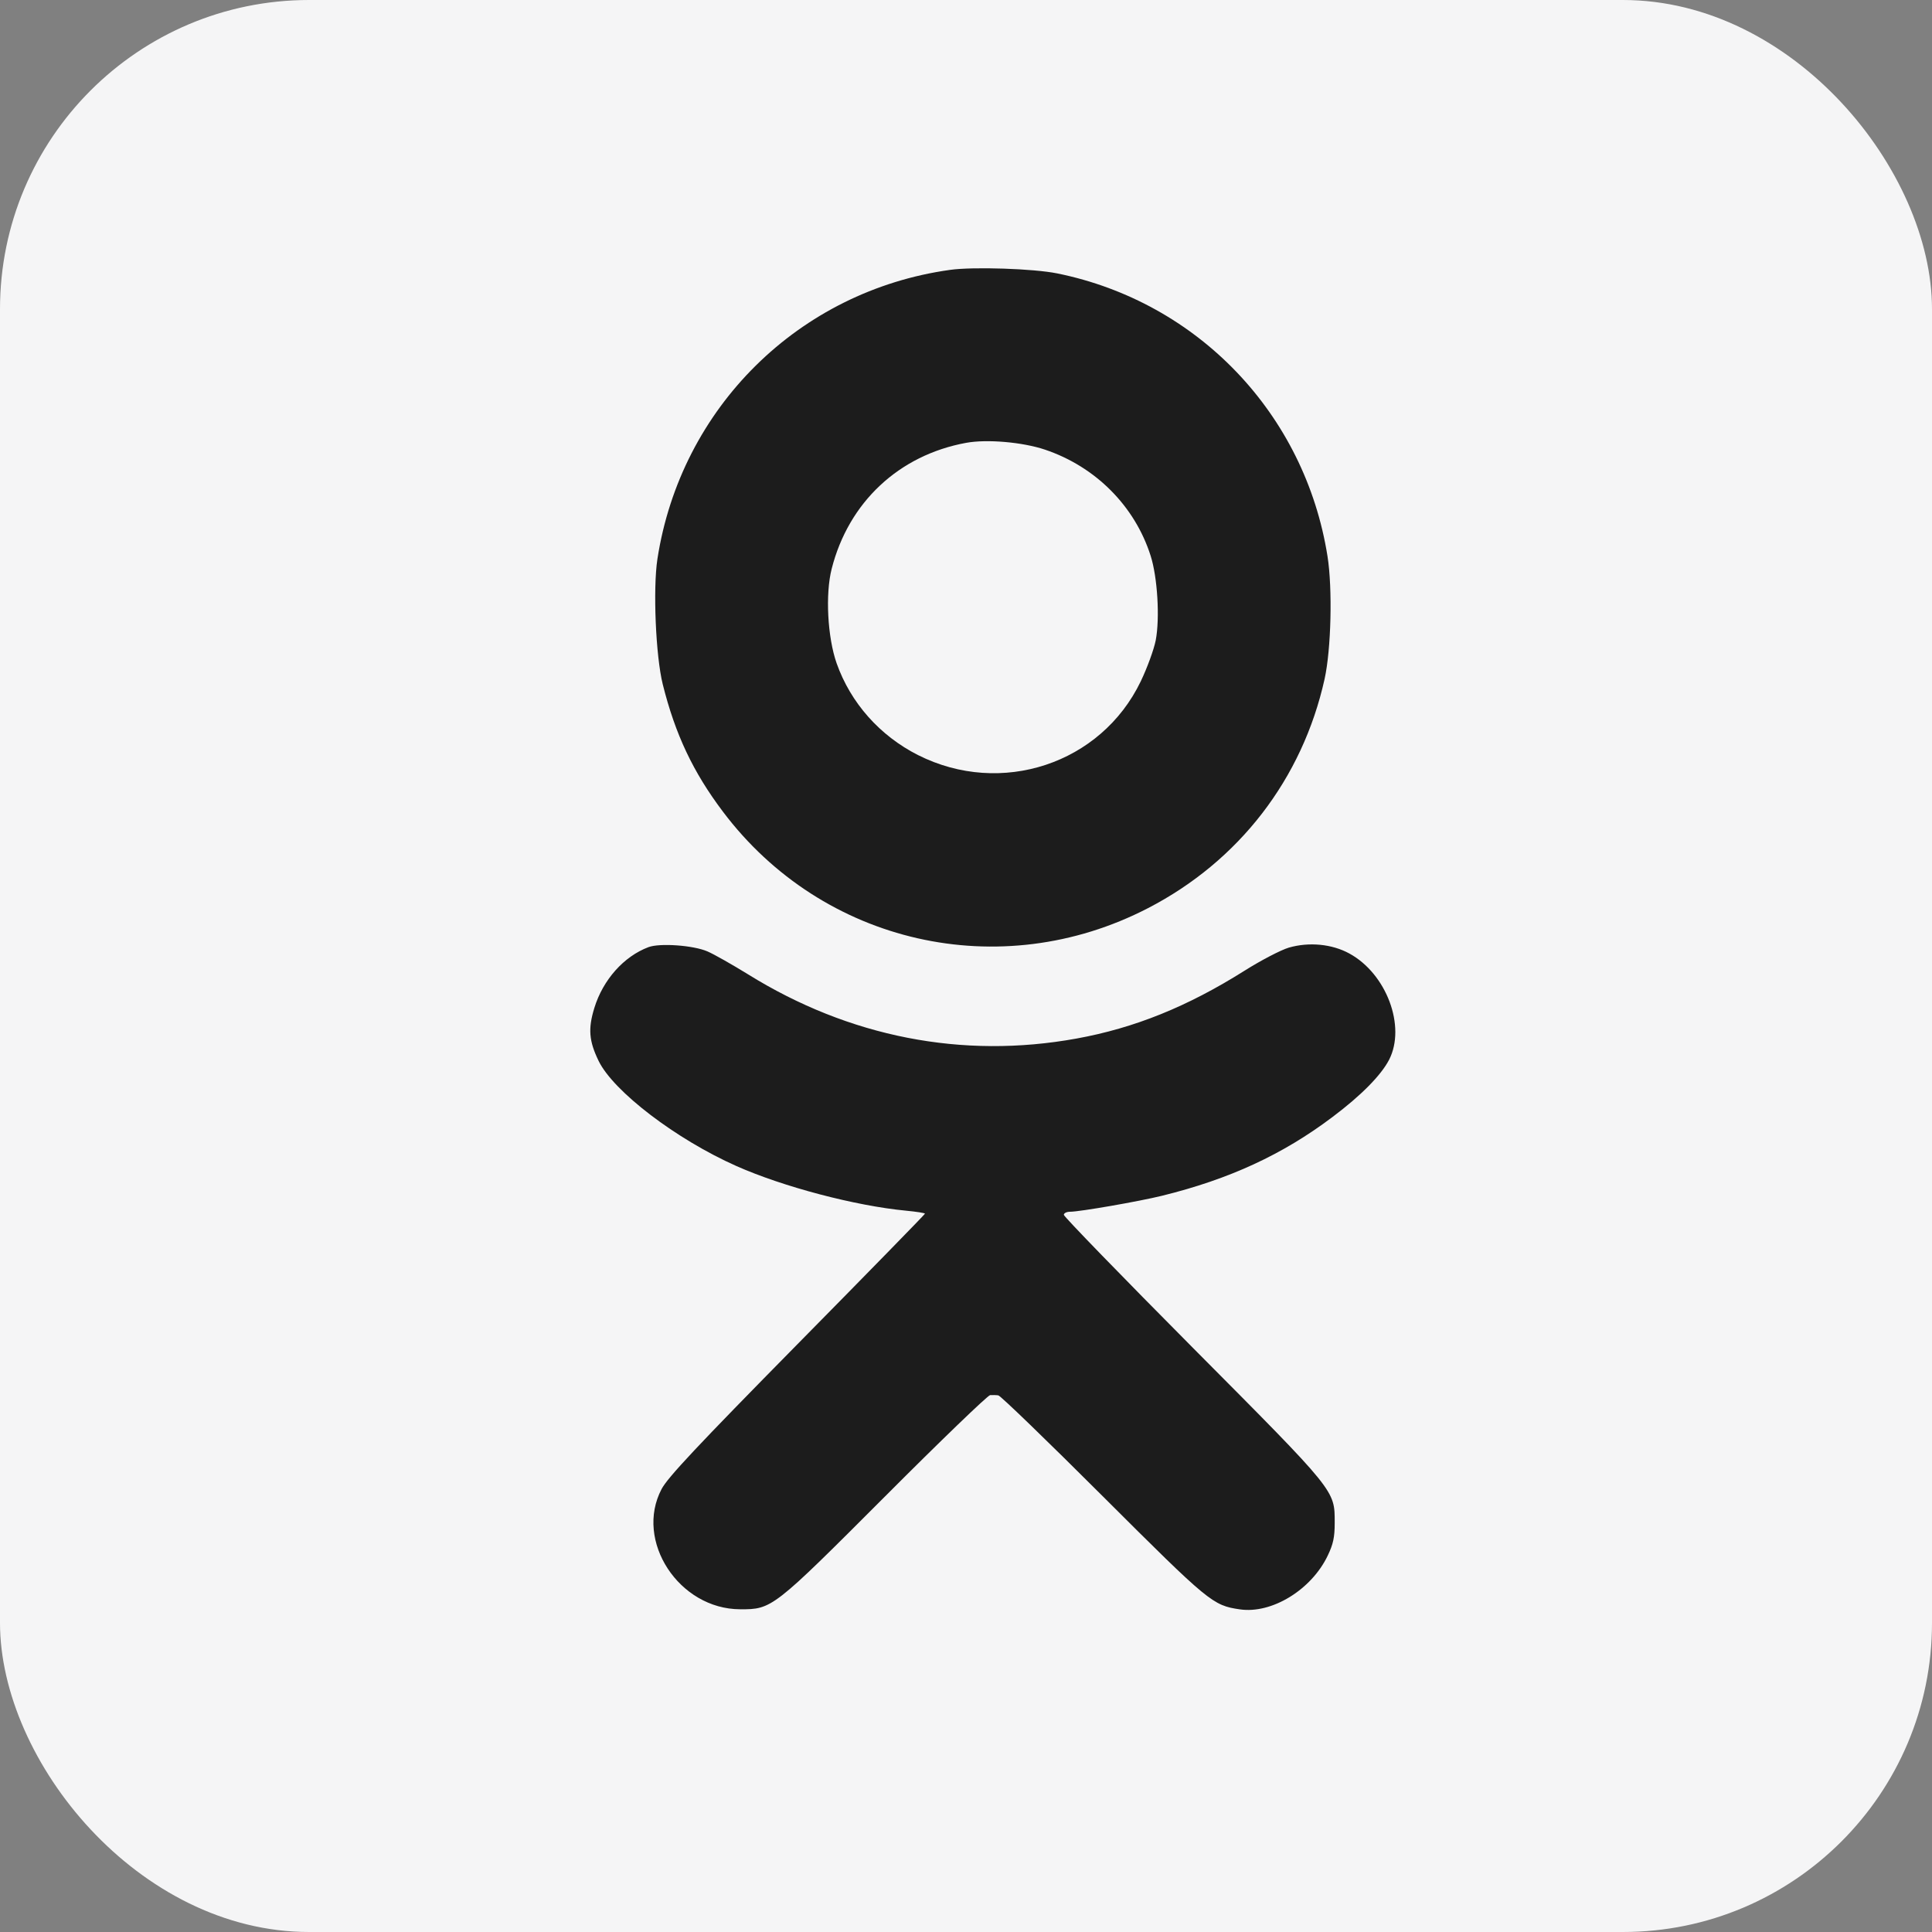 <svg width="25" height="25" viewBox="0 0 25 25" fill="none" xmlns="http://www.w3.org/2000/svg">
  <rect x="0" y="0" width="25" height="25" fill="#808080" stroke="none"/>
  <rect width="25" height="25" rx="4" fill="#F5F5F6" />
  <path fill-rule="evenodd" clip-rule="evenodd" d="M12.295 3.492C10.338 3.764 8.809 5.275 8.507 7.233C8.448 7.619 8.485 8.489 8.576 8.855C8.738 9.503 8.968 9.99 9.354 10.502C10.646 12.218 12.944 12.74 14.854 11.752C16.033 11.143 16.853 10.079 17.14 8.787C17.225 8.402 17.244 7.618 17.178 7.199C16.887 5.357 15.502 3.908 13.681 3.538C13.376 3.476 12.595 3.45 12.295 3.492ZM13.521 5.818C14.176 6.038 14.684 6.548 14.889 7.191C14.978 7.469 15.01 7.998 14.955 8.286C14.932 8.403 14.845 8.642 14.761 8.817C14.247 9.885 12.955 10.312 11.88 9.771C11.385 9.521 11.007 9.095 10.826 8.583C10.708 8.247 10.678 7.688 10.762 7.36C10.981 6.499 11.632 5.889 12.503 5.73C12.771 5.681 13.232 5.721 13.521 5.818ZM8.391 12.256C8.072 12.376 7.803 12.678 7.691 13.042C7.608 13.312 7.621 13.47 7.746 13.728C7.938 14.123 8.749 14.742 9.53 15.089C10.136 15.358 11.071 15.604 11.723 15.666C11.858 15.679 11.969 15.696 11.969 15.705C11.969 15.713 11.225 16.475 10.315 17.398C9.024 18.709 8.64 19.118 8.561 19.268C8.208 19.938 8.785 20.822 9.578 20.824C9.99 20.825 10 20.818 11.456 19.36C12.171 18.643 12.782 18.055 12.812 18.053C12.842 18.051 12.89 18.052 12.918 18.056C12.946 18.059 13.556 18.649 14.274 19.366C15.647 20.736 15.693 20.774 16.043 20.825C16.456 20.886 16.968 20.573 17.18 20.131C17.252 19.981 17.271 19.893 17.271 19.704C17.27 19.28 17.298 19.314 15.438 17.443C14.518 16.517 13.766 15.742 13.766 15.72C13.766 15.698 13.802 15.68 13.846 15.68C13.971 15.68 14.736 15.547 15.037 15.473C15.909 15.258 16.598 14.94 17.241 14.455C17.613 14.176 17.871 13.914 17.975 13.713C18.196 13.281 17.941 12.6 17.46 12.338C17.235 12.215 16.939 12.187 16.678 12.262C16.576 12.292 16.318 12.426 16.104 12.561C15.364 13.027 14.679 13.303 13.929 13.439C12.453 13.707 10.988 13.42 9.68 12.608C9.474 12.481 9.238 12.347 9.154 12.311C8.972 12.232 8.538 12.201 8.391 12.256Z" fill="#1C1C1C" />
</svg>